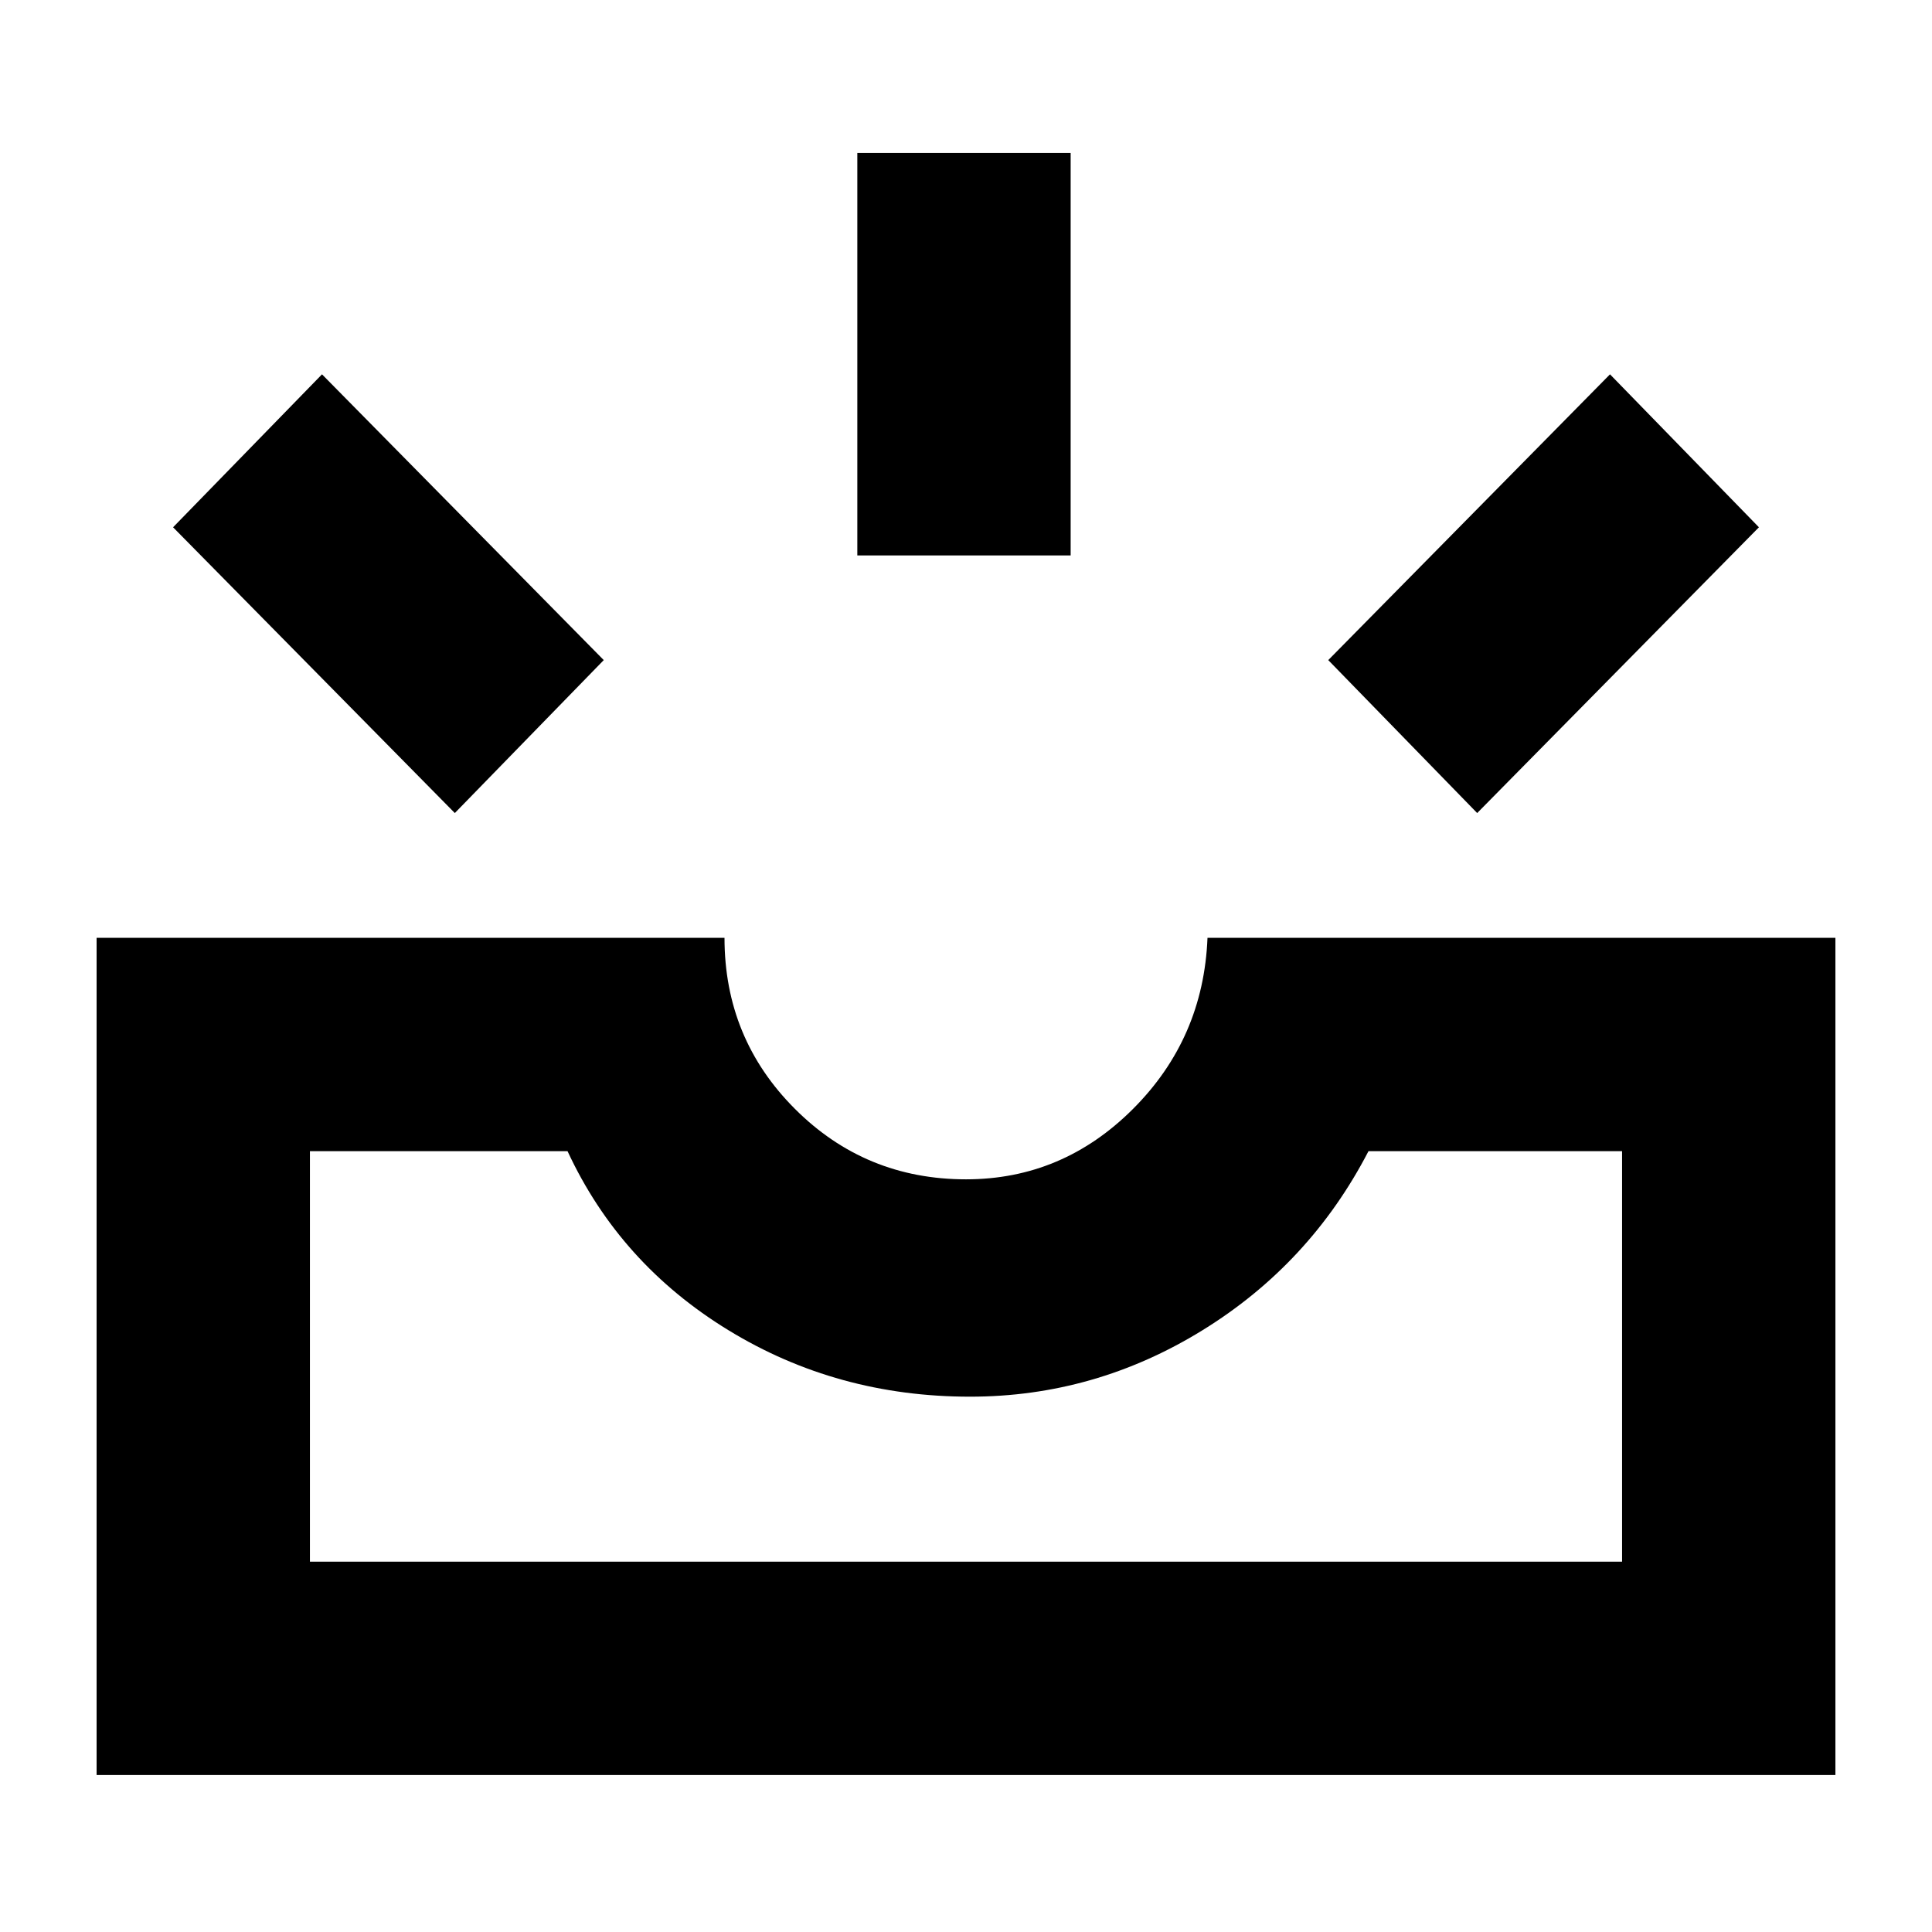 <svg xmlns="http://www.w3.org/2000/svg" height="24" viewBox="0 -960 960 960" width="24"><path d="M48-78v-416h312q0 50 35 85t85 35q48 0 83-35t37-85h312v416H48Zm106-106h652v-204H680q-29 56-82.5 89T482-266q-66 0-120-33t-80-89H154v204Zm580-372-74-76 140-142 74 76-140 142Zm-508 0L86-698l74-76 140 142-74 76Zm200-128v-200h106v200H426ZM154-184h652-652Z"/></svg>
